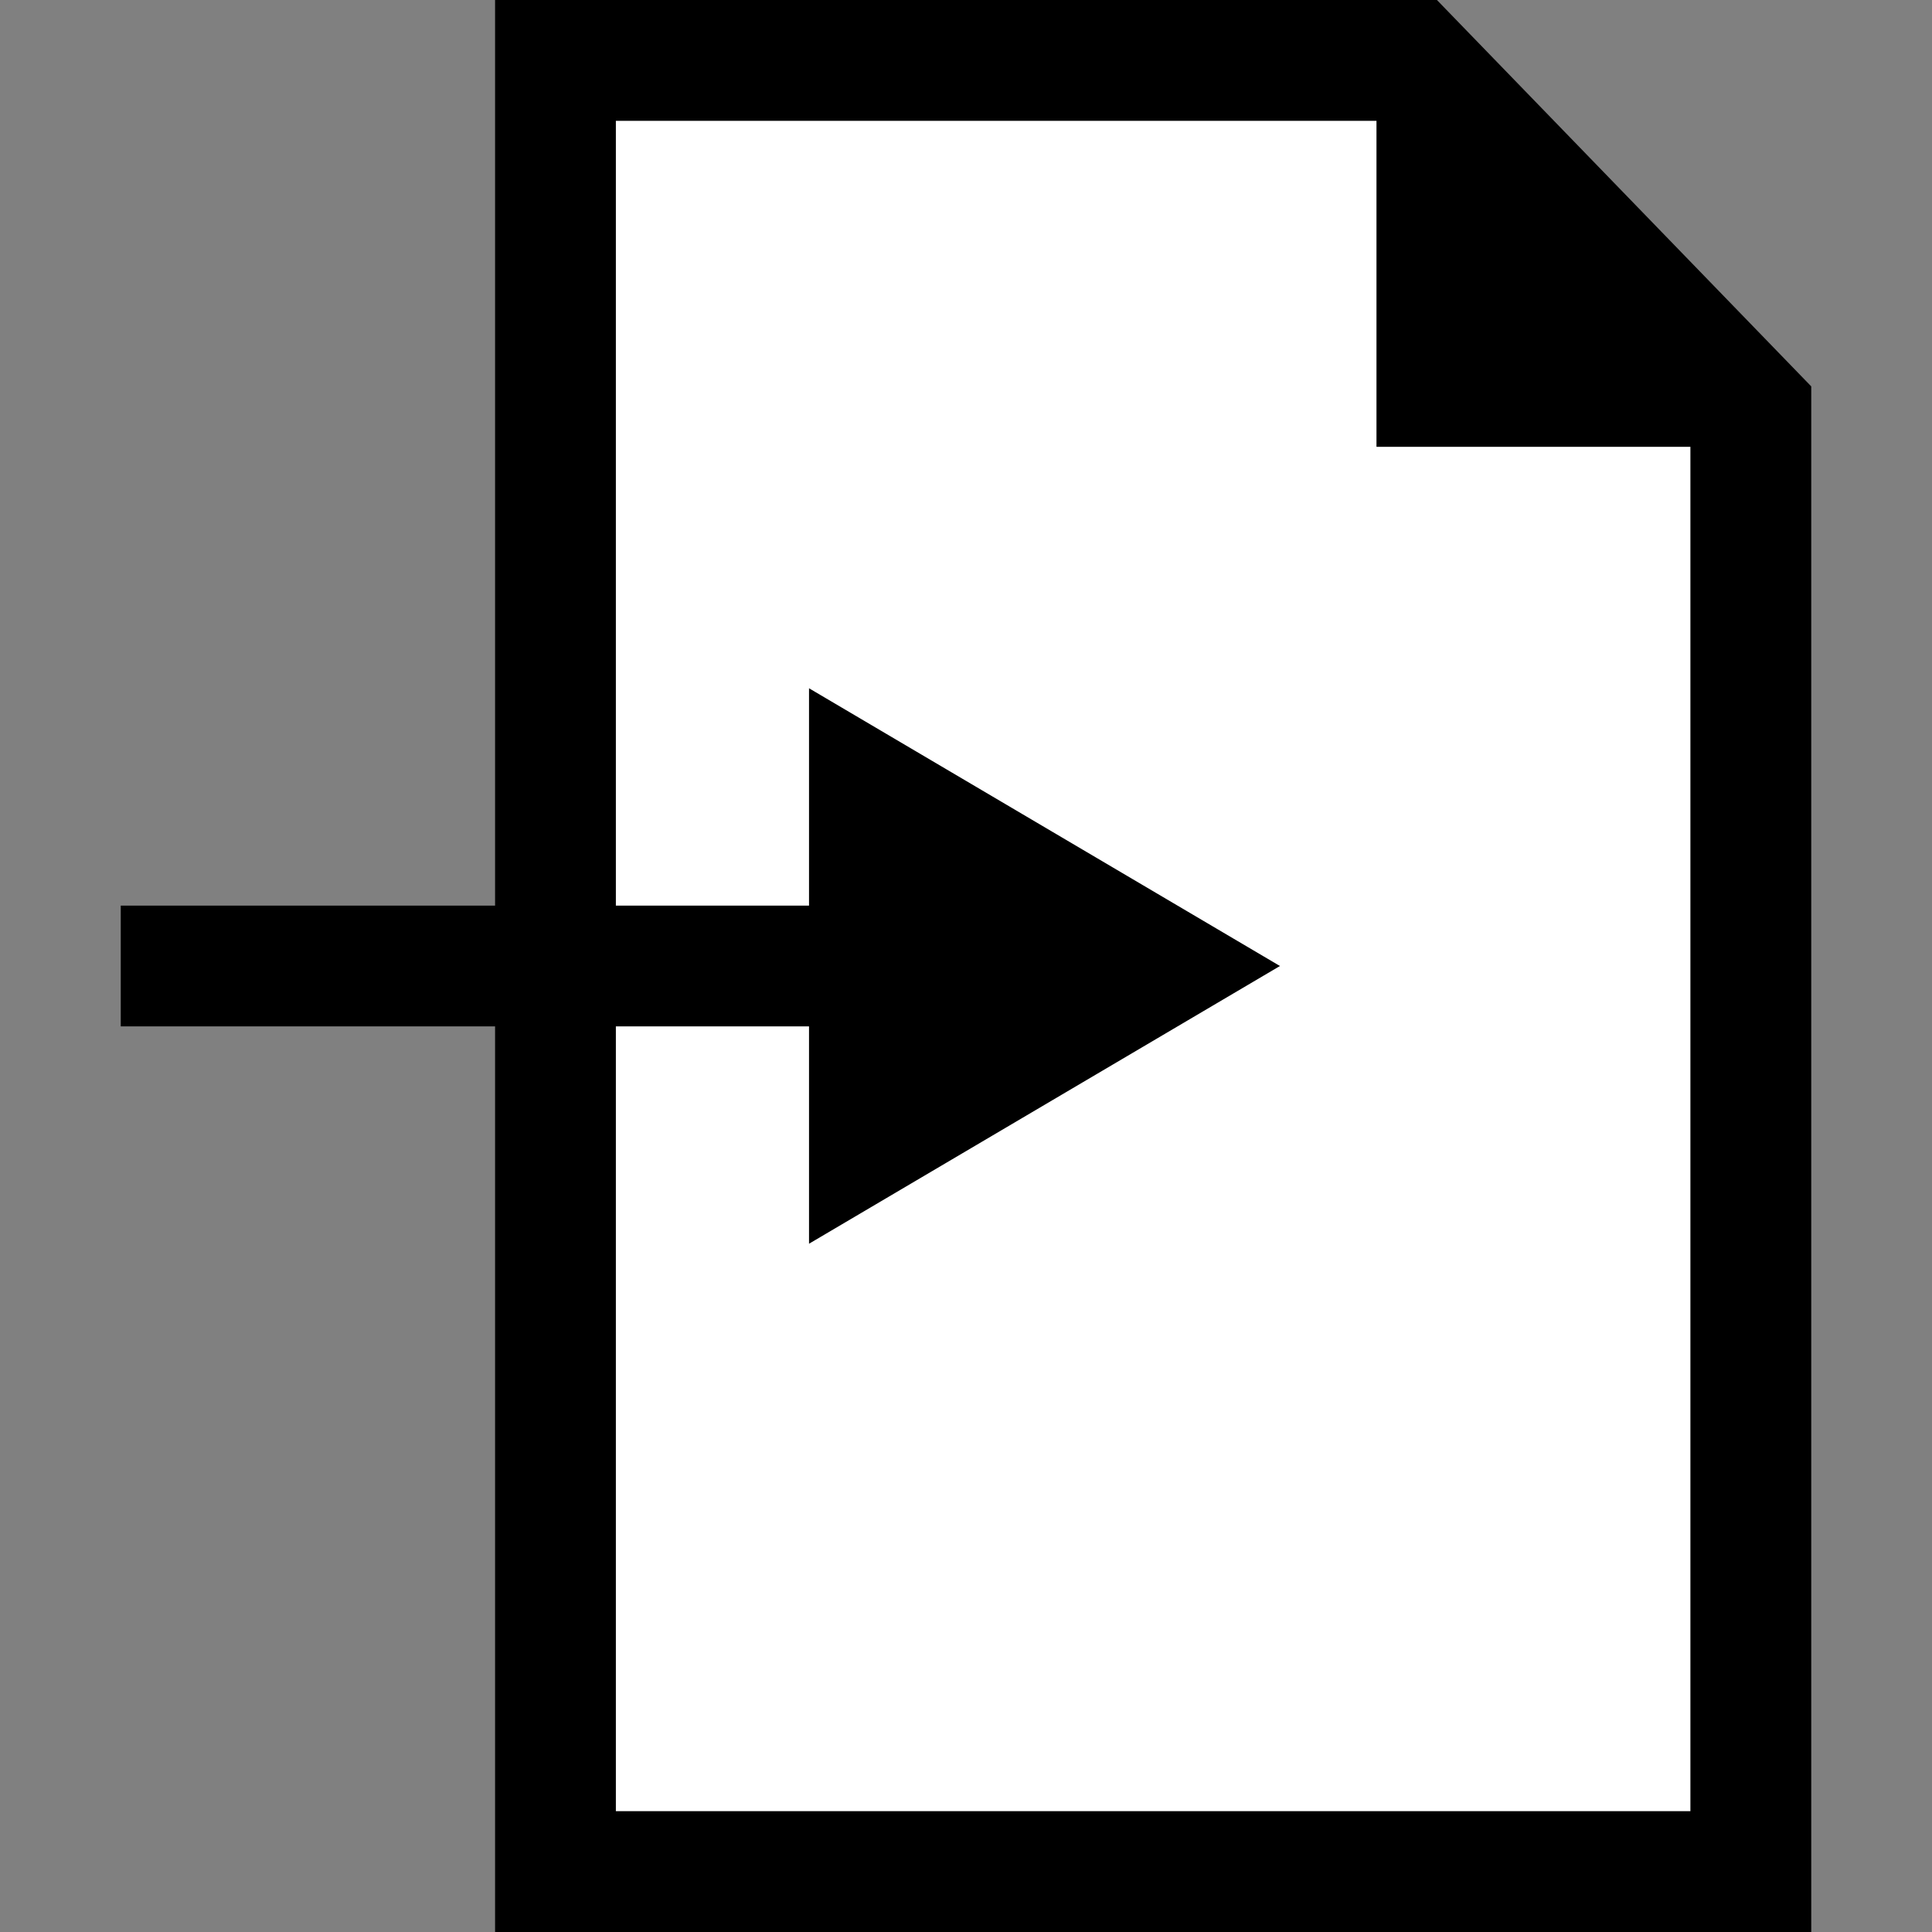 <?xml version="1.0" encoding="utf-8"?>
<!-- Generator: Adobe Illustrator 19.0.0, SVG Export Plug-In . SVG Version: 6.00 Build 0)  -->
<!DOCTYPE svg PUBLIC "-//W3C//DTD SVG 1.1//EN" "http://www.w3.org/Graphics/SVG/1.1/DTD/svg11.dtd">
<svg version="1.1" id="Ebene_1" xmlns="http://www.w3.org/2000/svg" xmlns:xlink="http://www.w3.org/1999/xlink" x="0px" y="0px"
	 viewBox="0 0 16 16" style="enable-background:new 0 0 16 16;" xml:space="preserve">
<rect x="0" y="0" width="16" height="16" fill="#808080" stroke="none"/>
<style type="text/css">
	.st0{fill:#FFFFFF;}
</style>
<g id="XMLID_4_">
	<polygon id="XMLID_8_" class="st0" points="11.4,1 5.1,1 5.1,15 14,15 14,3.7 11.4,3.7 	"/>
	<path id="XMLID_5_" d="M11.9,0H4.1v16H15V3.2L11.9,0z M14,15H5.1V1h6.3v2.7H14V15z"/>
</g>
<g id="XMLID_11_">
	<polygon id="XMLID_12_" points="10.6,8 6.7,5.7 6.7,7.5 1,7.5 1,8.5 6.7,8.5 6.7,10.3 	"/>
</g>
</svg>
